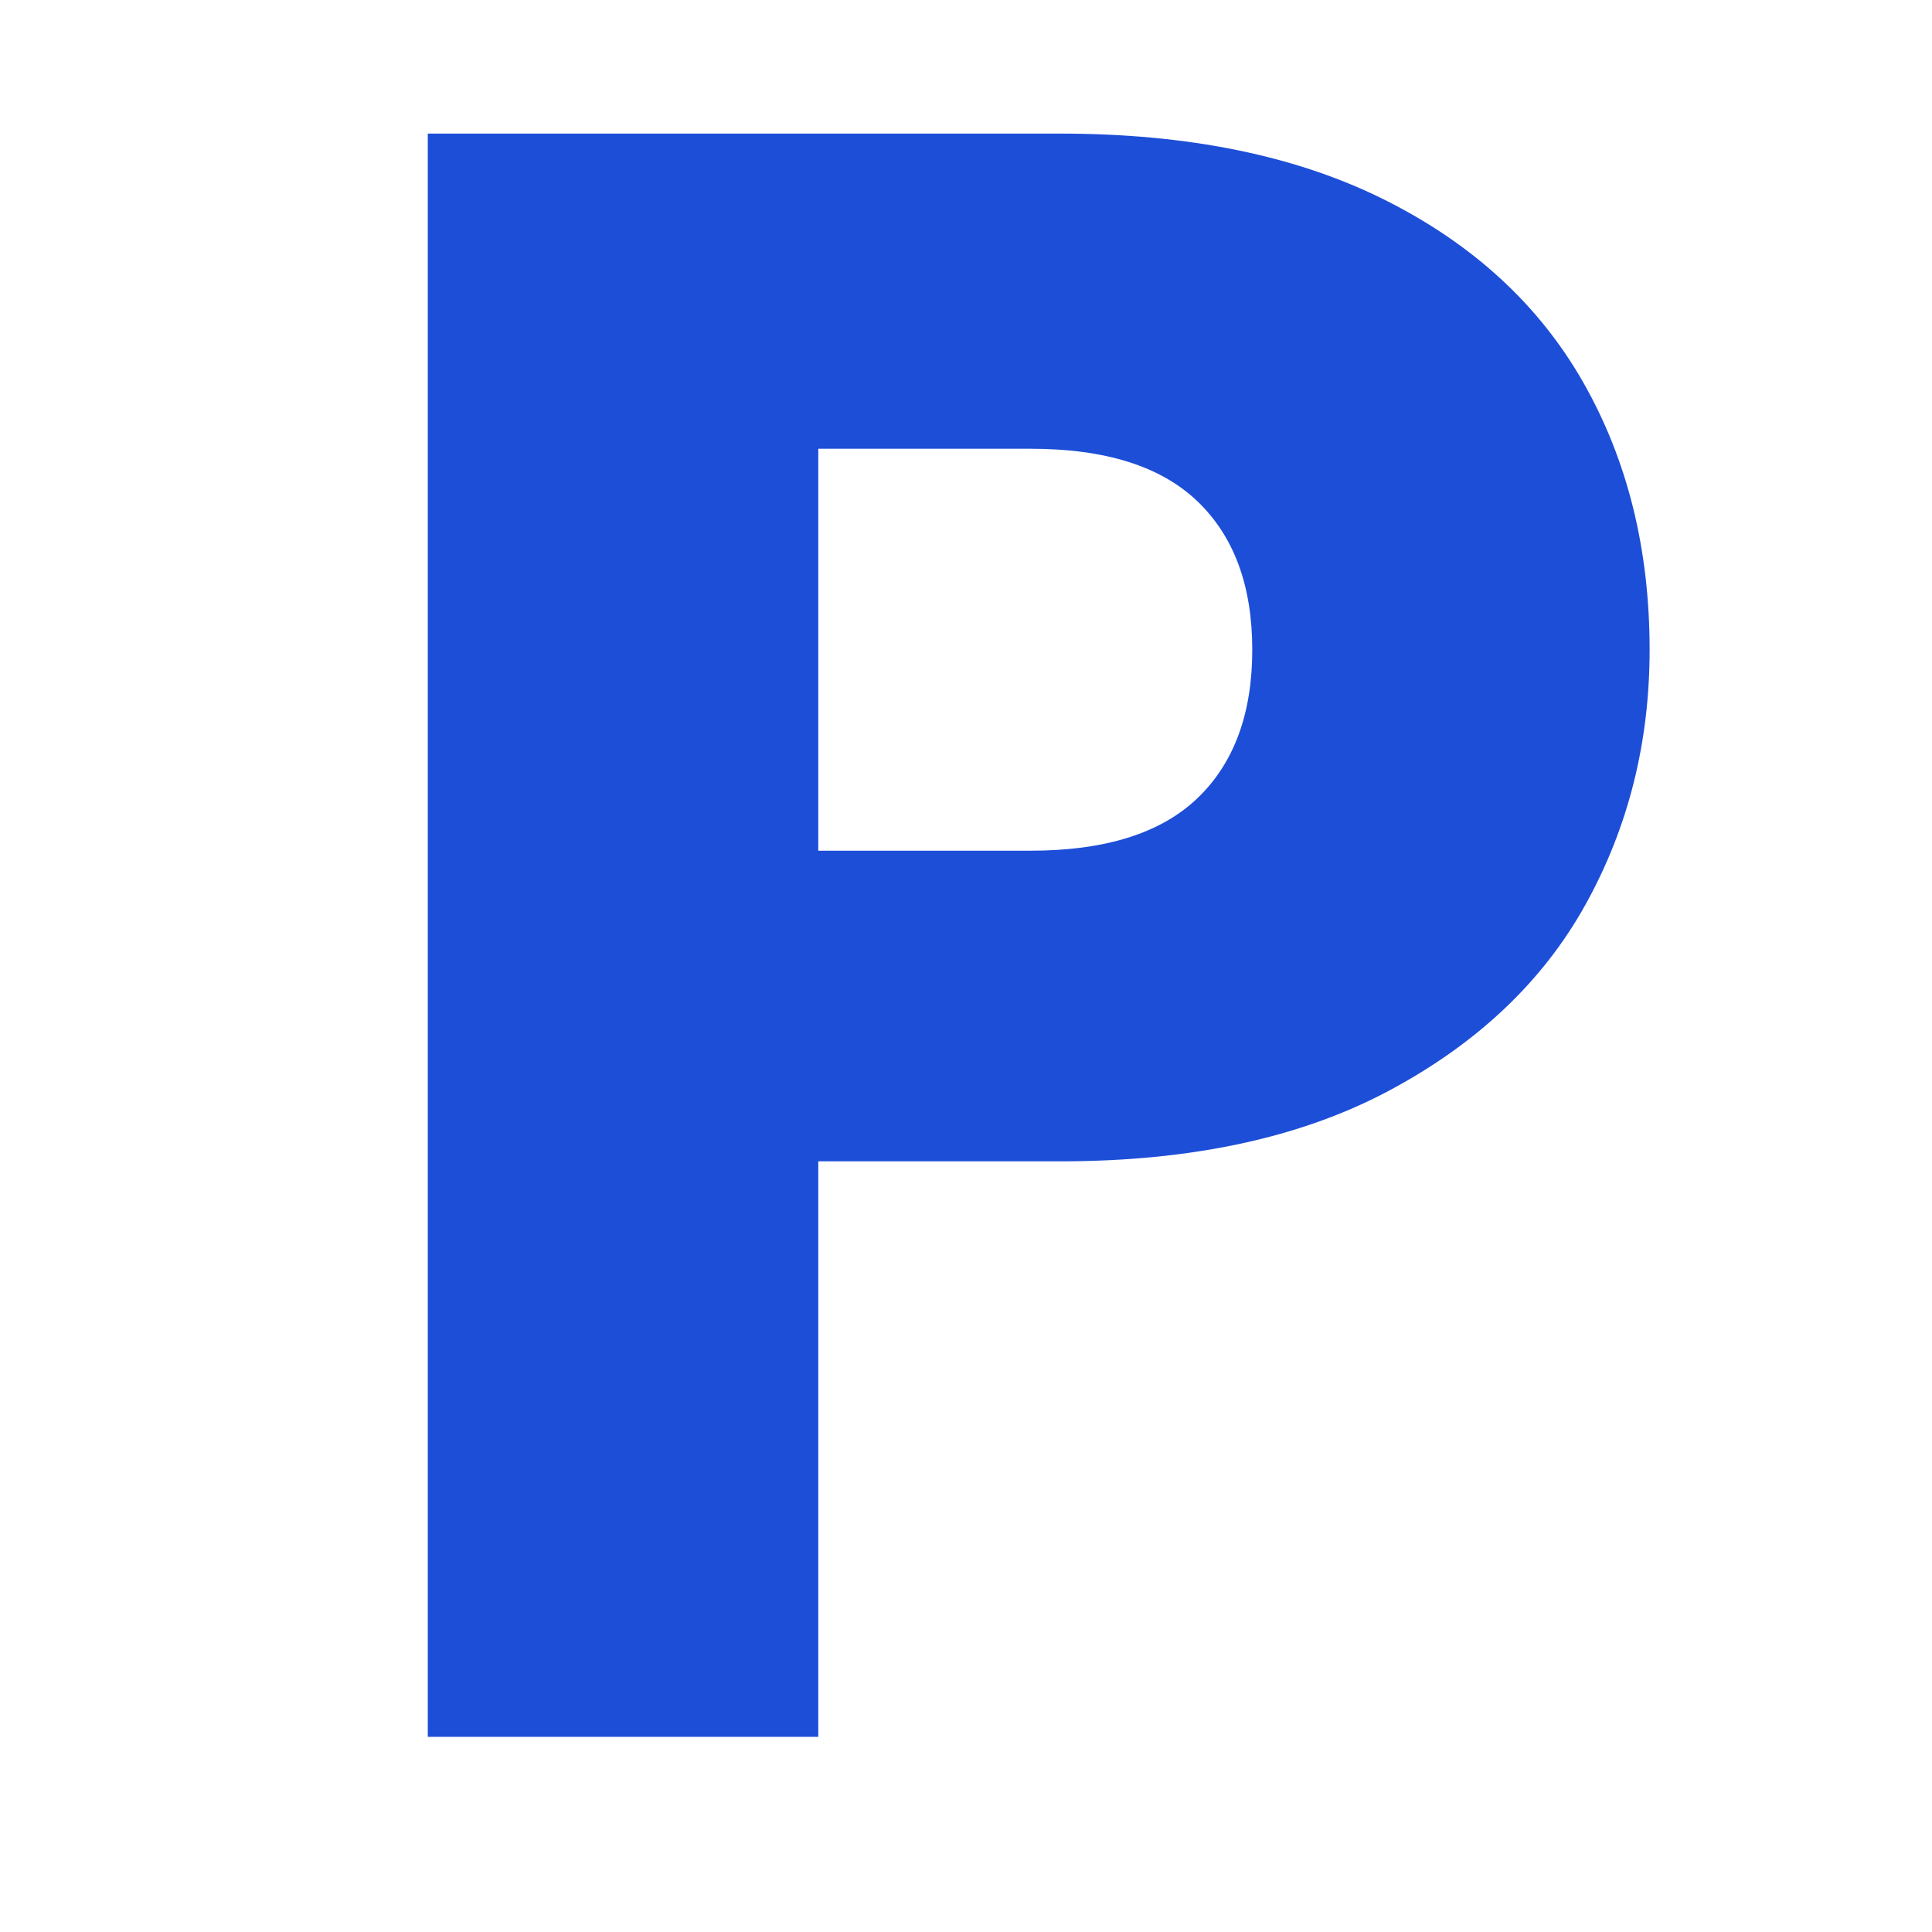 <svg xmlns="http://www.w3.org/2000/svg" xmlns:xlink="http://www.w3.org/1999/xlink" width="500" zoomAndPan="magnify" viewBox="0 0 375 375" height="500" preserveAspectRatio="xMidYMid meet" version="1.0"><defs><g/></defs><g fill="#1d4ed8" fill-opacity="1"><g transform="translate(55.548, 337.118)"><g><path d="M 264.641 -211 C 264.641 -192.977 260.5 -176.504 252.219 -161.578 C 243.945 -146.648 231.238 -134.602 214.094 -125.438 C 196.957 -116.281 175.68 -111.703 150.266 -111.703 L 103.281 -111.703 L 103.281 0 L 27.484 0 L 27.484 -311.188 L 150.266 -311.188 C 175.098 -311.188 196.082 -306.898 213.219 -298.328 C 230.352 -289.754 243.207 -277.93 251.781 -262.859 C 260.352 -247.797 264.641 -230.508 264.641 -211 Z M 144.516 -172 C 158.992 -172 169.781 -175.395 176.875 -182.188 C 183.969 -188.988 187.516 -198.594 187.516 -211 C 187.516 -223.414 183.969 -233.02 176.875 -239.812 C 169.781 -246.613 158.992 -250.016 144.516 -250.016 L 103.281 -250.016 L 103.281 -172 Z M 144.516 -172 "/></g></g></g></svg>